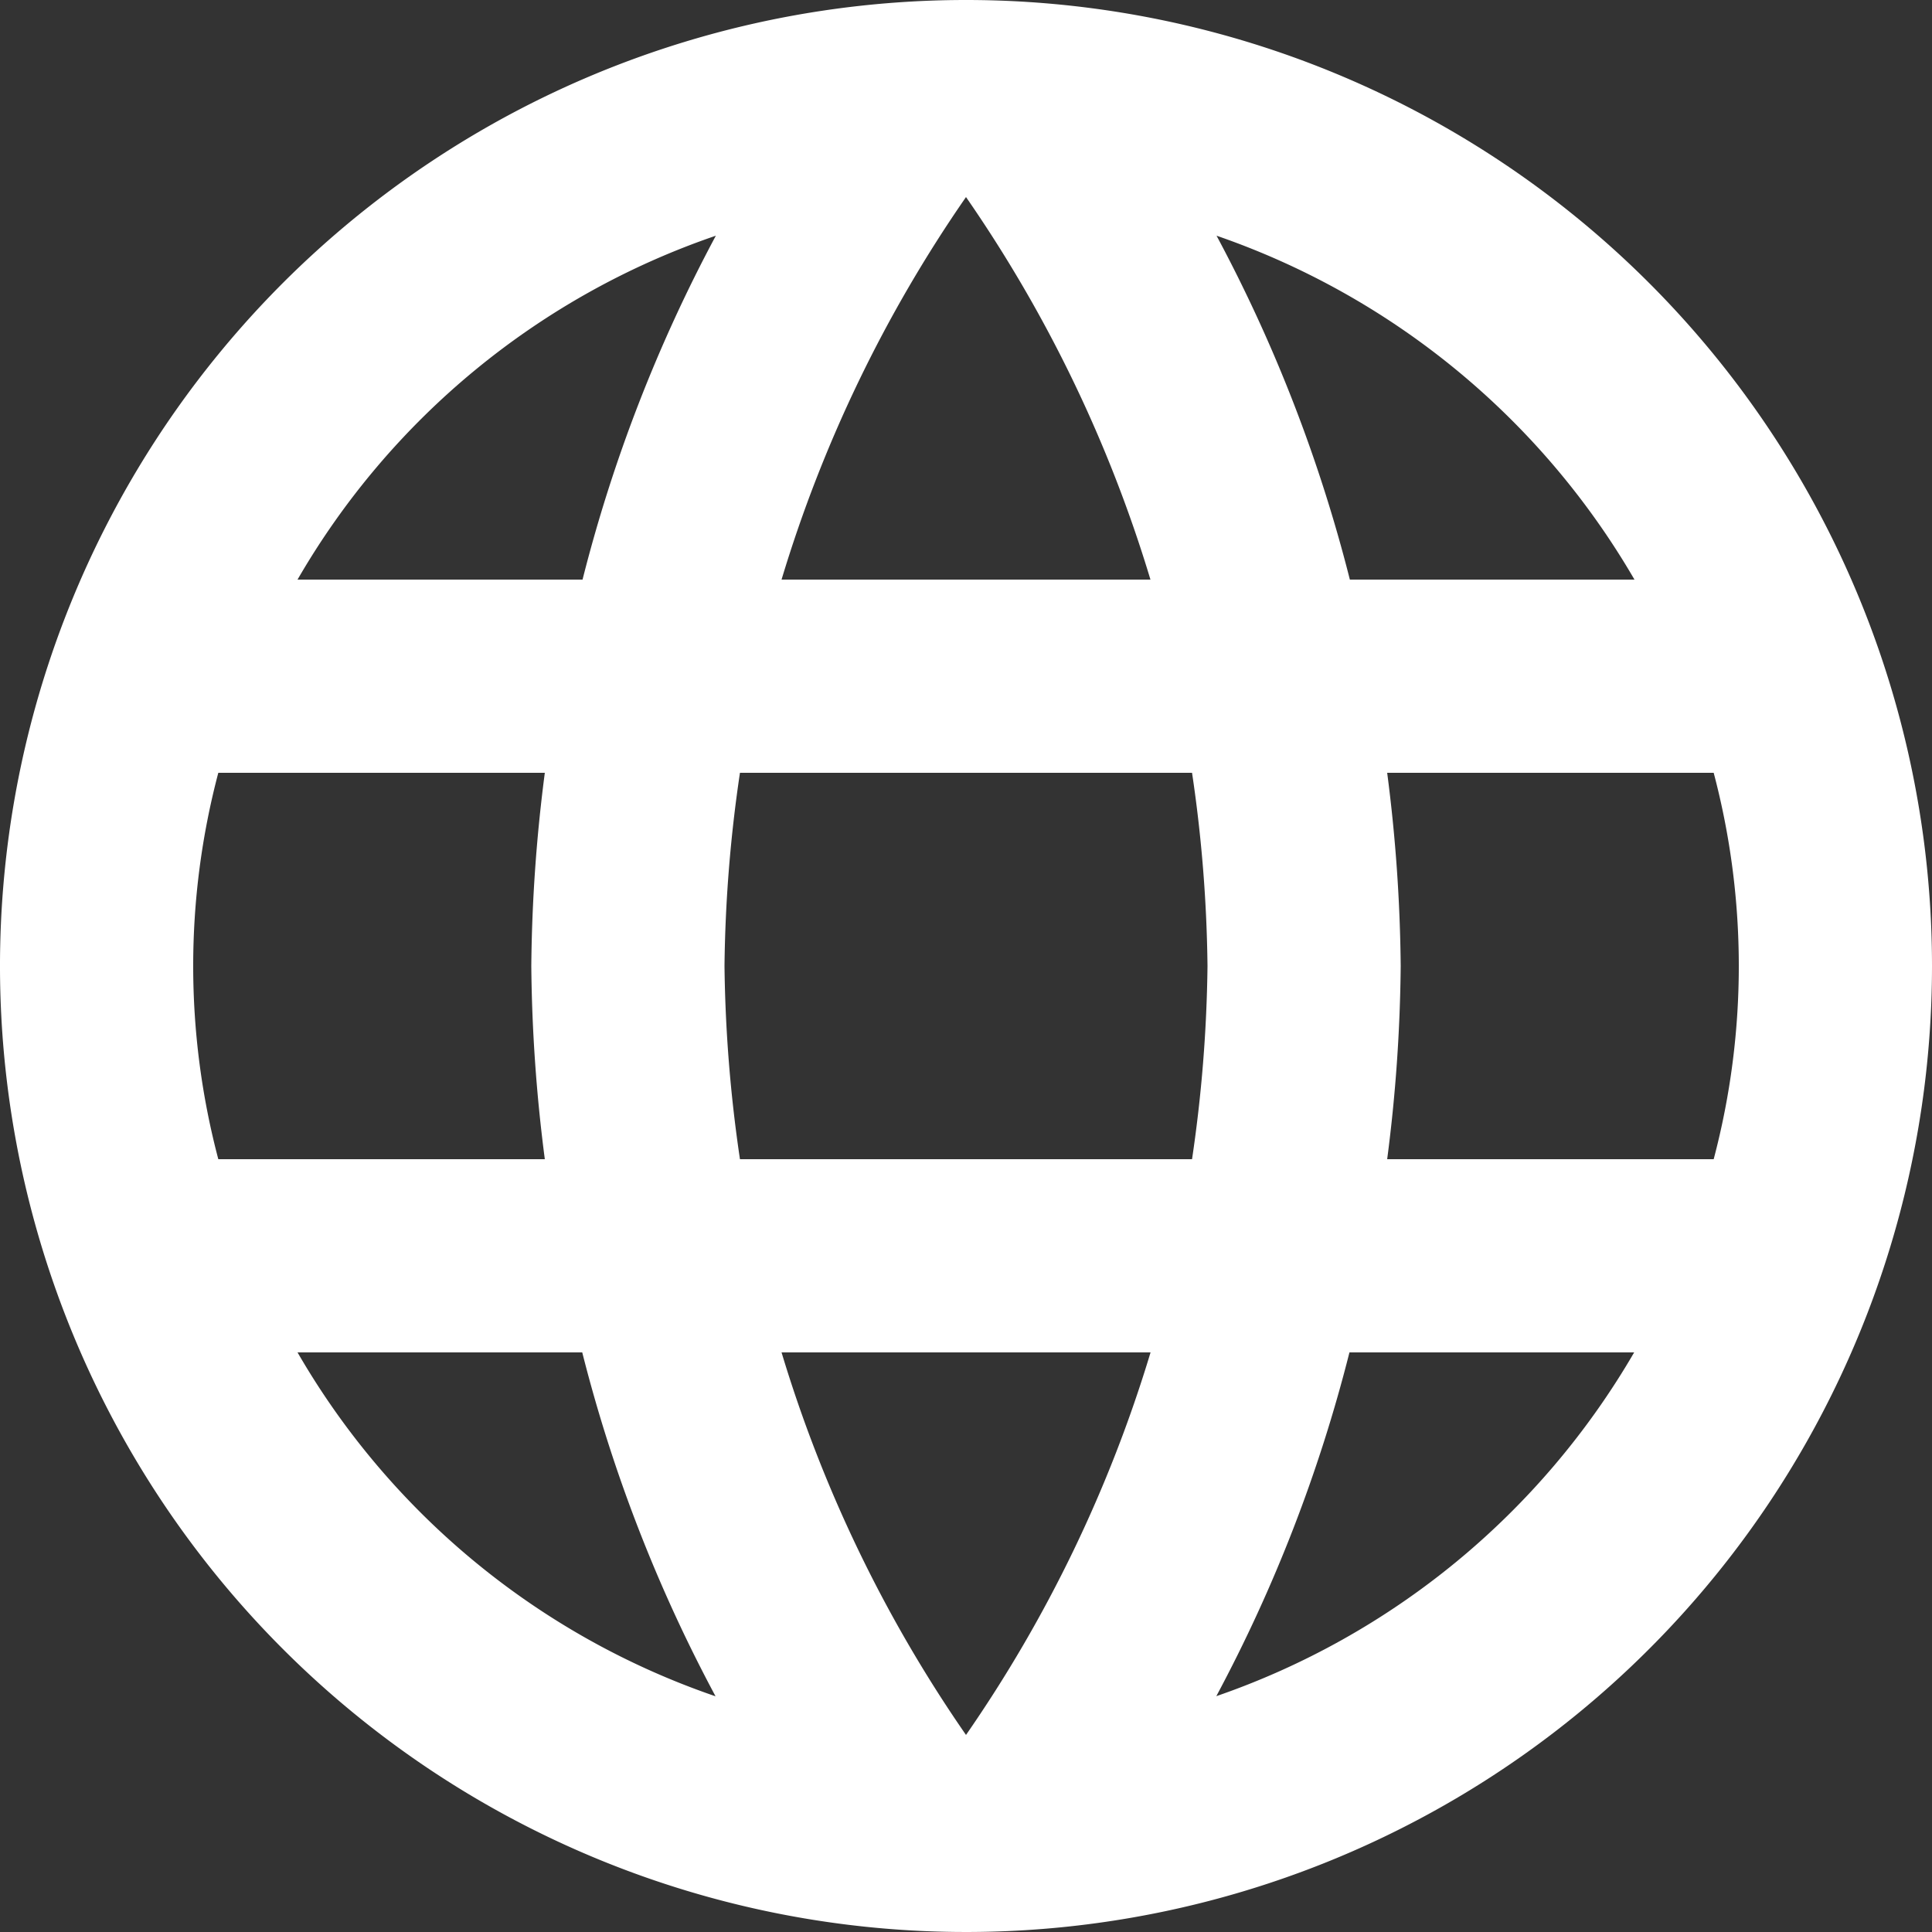 <svg xmlns="http://www.w3.org/2000/svg" width="19" height="19" viewBox="0 0 19 19">
  <rect x="0" y="0" width="19" height="19" fill="#333333" stroke="none"/>
  <defs>
    <style>
      .cls-1 {
        fill: #fff;
      }
    </style>
  </defs>
  <path id="Icon_material-language" data-name="Icon material-language" class="cls-1" d="M12.491,3A9.5,9.5,0,1,0,22,12.5,9.5,9.5,0,0,0,12.491,3Zm6.584,5.7h-2.8a14.867,14.867,0,0,0-1.311-3.382A7.628,7.628,0,0,1,19.074,8.7ZM12.5,4.938A13.382,13.382,0,0,1,14.314,8.7H10.686A13.382,13.382,0,0,1,12.5,4.938ZM5.147,14.4a7.431,7.431,0,0,1,0-3.8H8.358a15.69,15.69,0,0,0-.133,1.9,15.69,15.69,0,0,0,.133,1.9Zm.779,1.9h2.8a14.867,14.867,0,0,0,1.311,3.382A7.587,7.587,0,0,1,5.926,16.3Zm2.8-7.6h-2.8A7.587,7.587,0,0,1,10.04,5.318,14.867,14.867,0,0,0,8.729,8.7ZM12.5,20.062A13.382,13.382,0,0,1,10.686,16.3h3.629A13.382,13.382,0,0,1,12.5,20.062ZM14.723,14.4H10.277a13.977,13.977,0,0,1-.152-1.9,13.856,13.856,0,0,1,.152-1.9h4.446a13.856,13.856,0,0,1,.152,1.9A13.977,13.977,0,0,1,14.723,14.4Zm.238,5.282A14.867,14.867,0,0,0,16.271,16.3h2.8a7.628,7.628,0,0,1-4.113,3.382ZM16.642,14.4a15.689,15.689,0,0,0,.133-1.9,15.689,15.689,0,0,0-.133-1.9h3.211a7.431,7.431,0,0,1,0,3.8Z" transform="translate(-3 -3)"/>
</svg>
